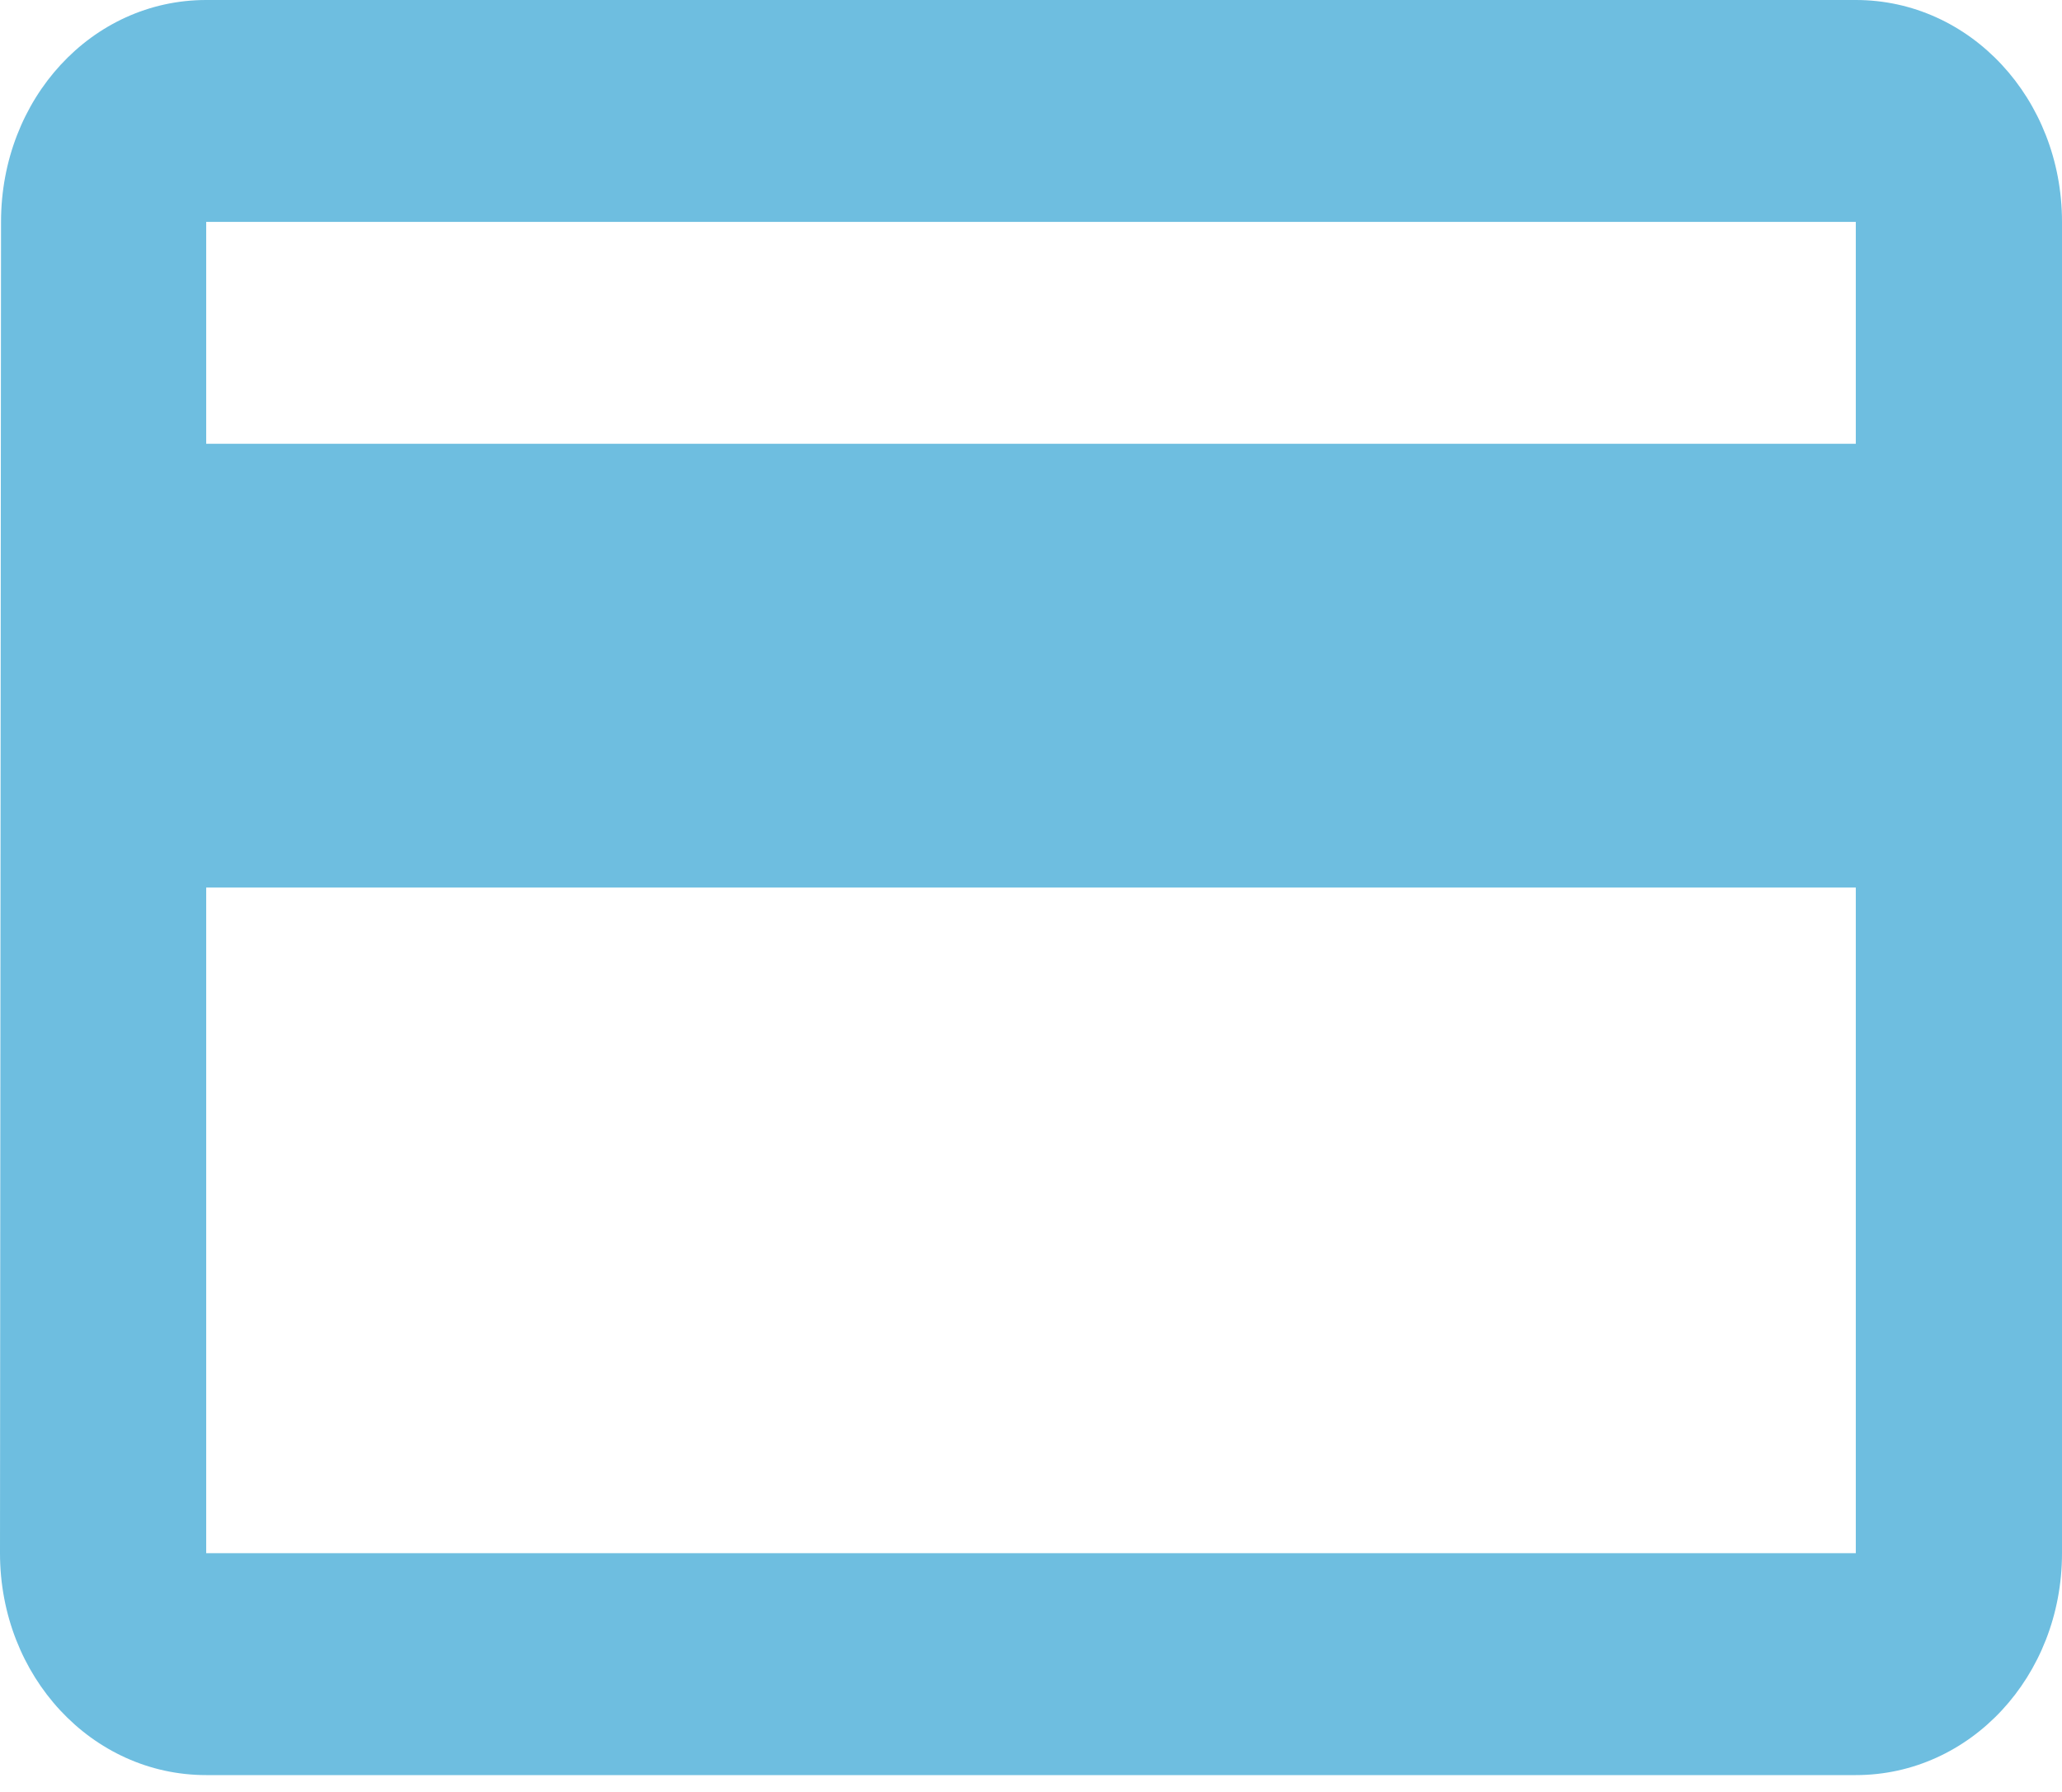 <svg width="84" height="73" viewBox="0 0 84 73" fill="none" xmlns="http://www.w3.org/2000/svg">
<path d="M75.6 0H8.4C3.738 0 0.042 4.023 0.042 9.04L0 63.283C0 68.301 3.738 72.324 8.4 72.324H75.6C80.262 72.324 84 68.301 84 63.283V9.04C84 4.023 80.262 0 75.6 0ZM75.6 63.283H8.4V36.162H75.6V63.283ZM75.6 18.081H8.4V9.04H75.6V18.081Z" fill="#6EBEE0"/>
</svg>
